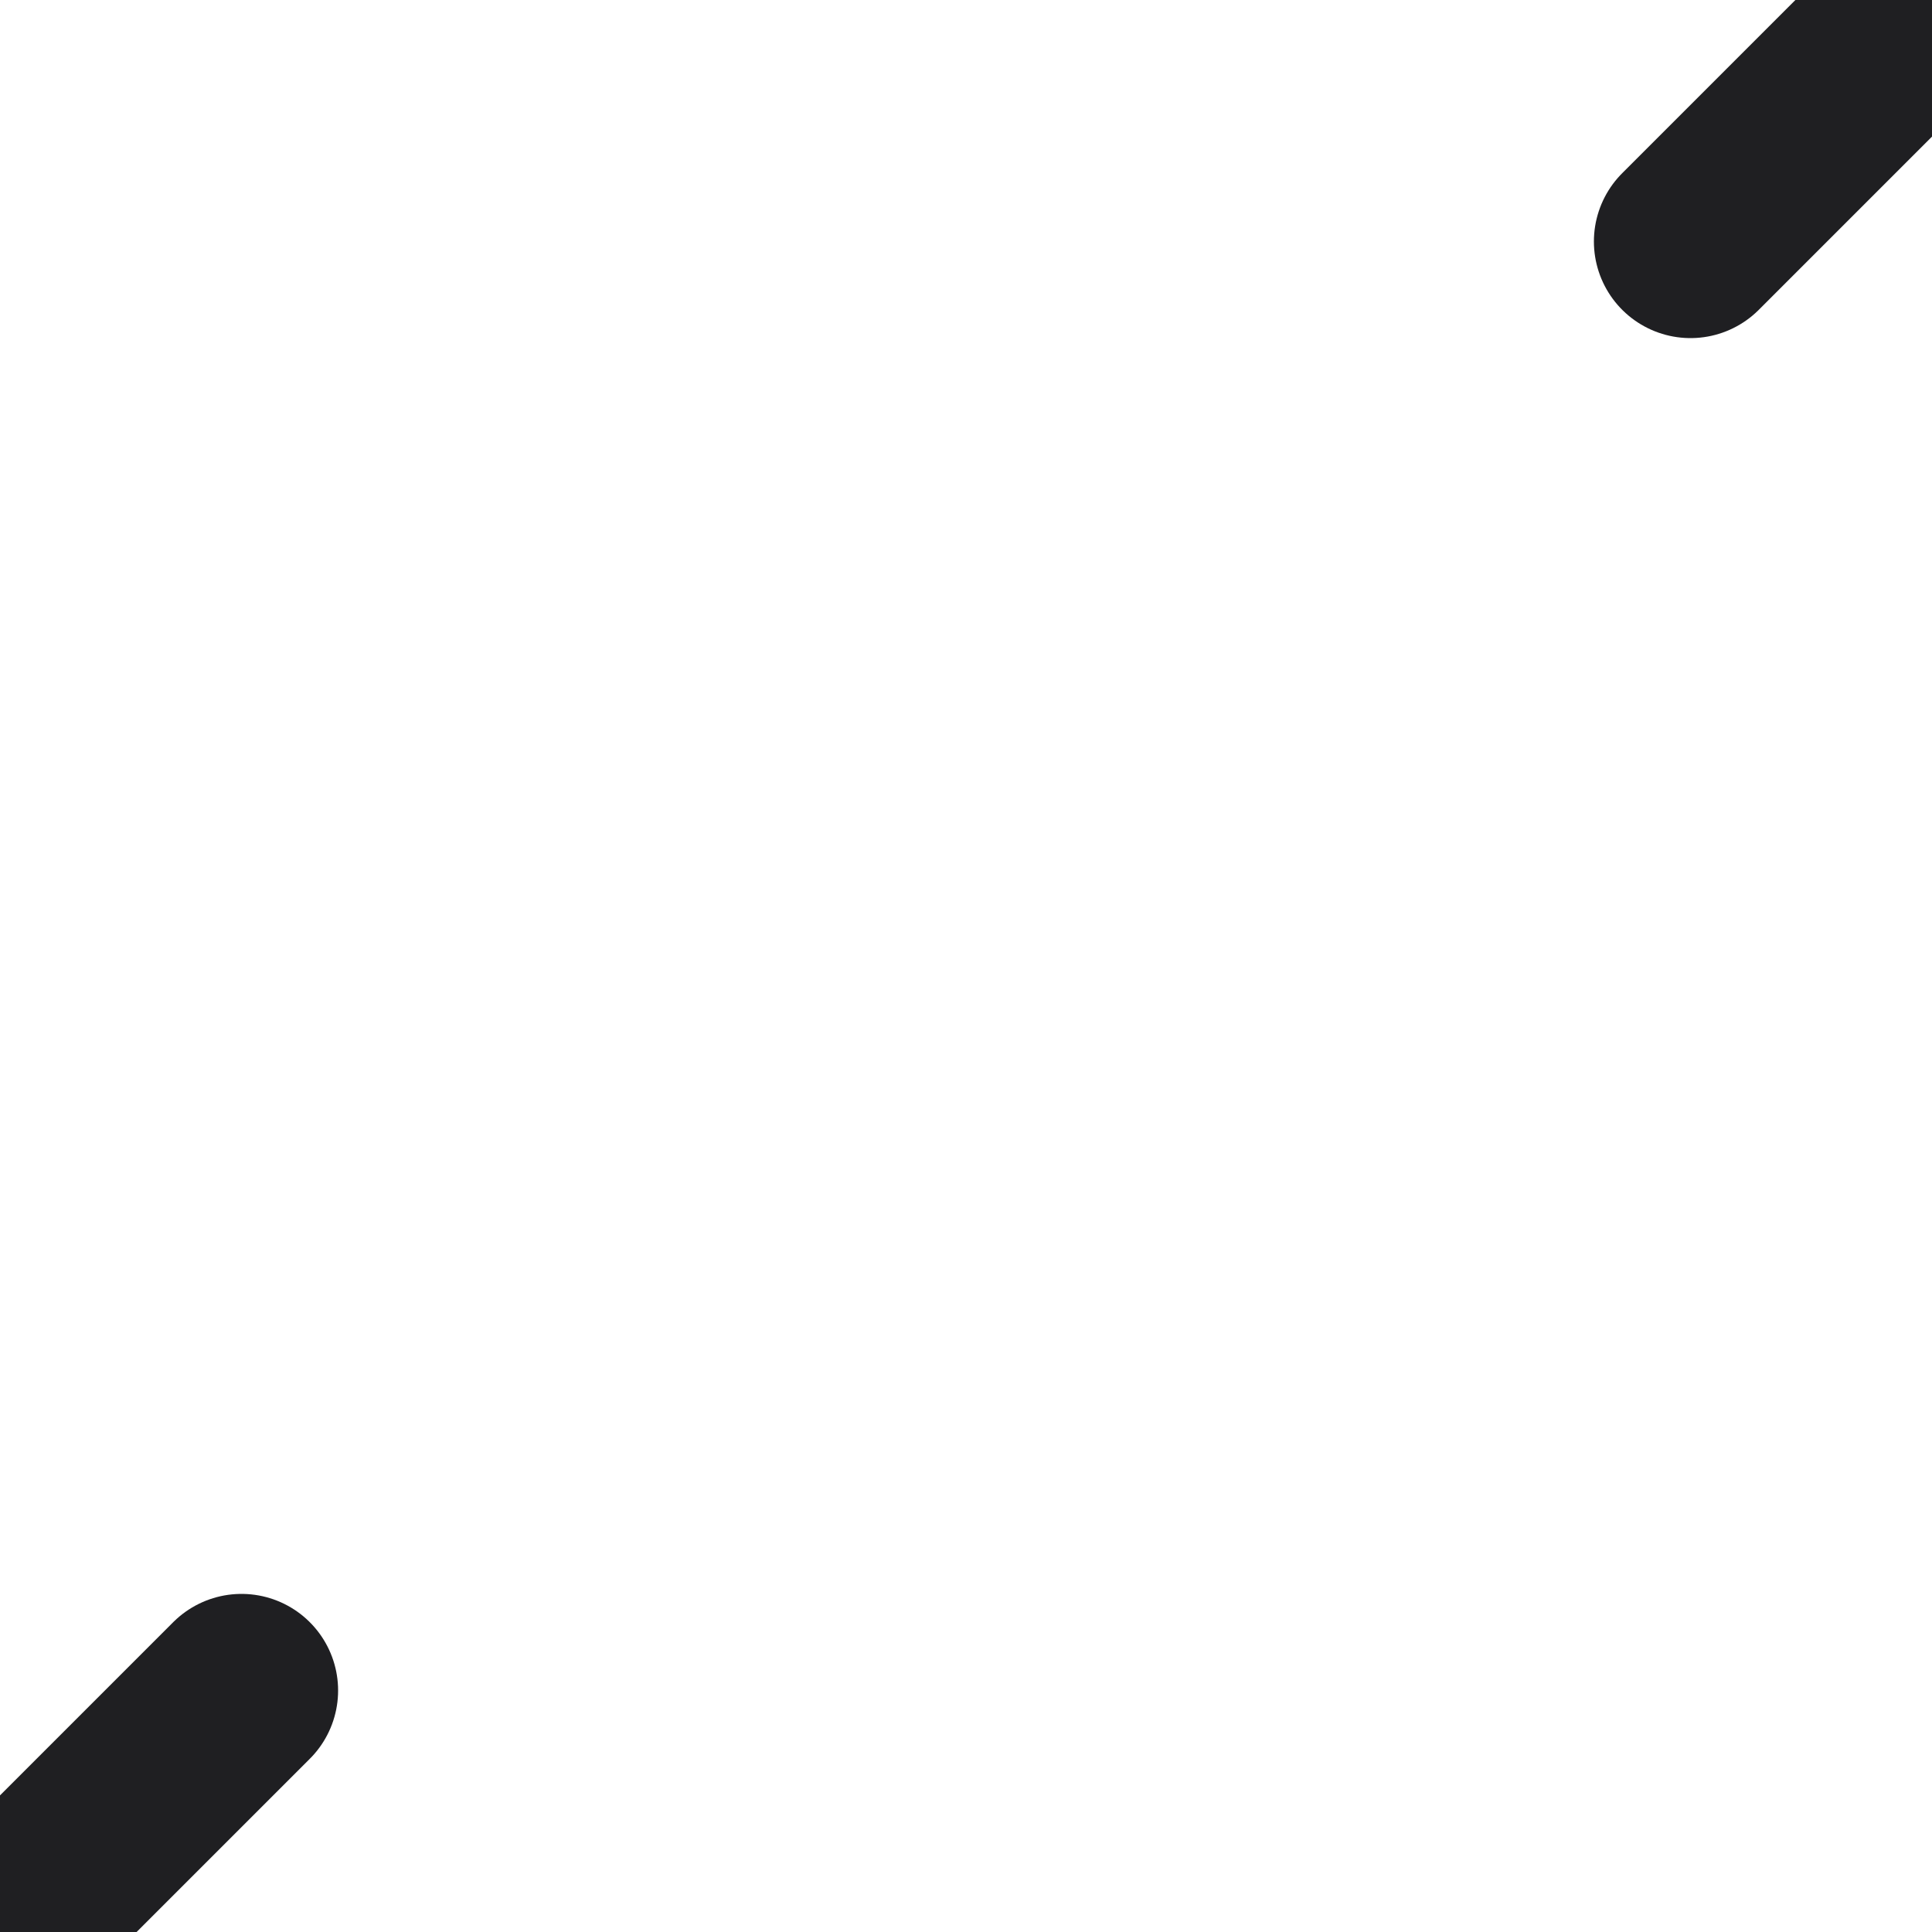 <svg width="15" height="15" viewBox="0 0 15 15" fill="none" xmlns="http://www.w3.org/2000/svg">
<path d="M13.125 1.875L15 -0" stroke="#1F1F22" stroke-width="1.5" stroke-linecap="round"/>
<path d="M0 15L1.875 13.125" stroke="#1F1F22" stroke-width="1.5" stroke-linecap="round"/>
</svg>
